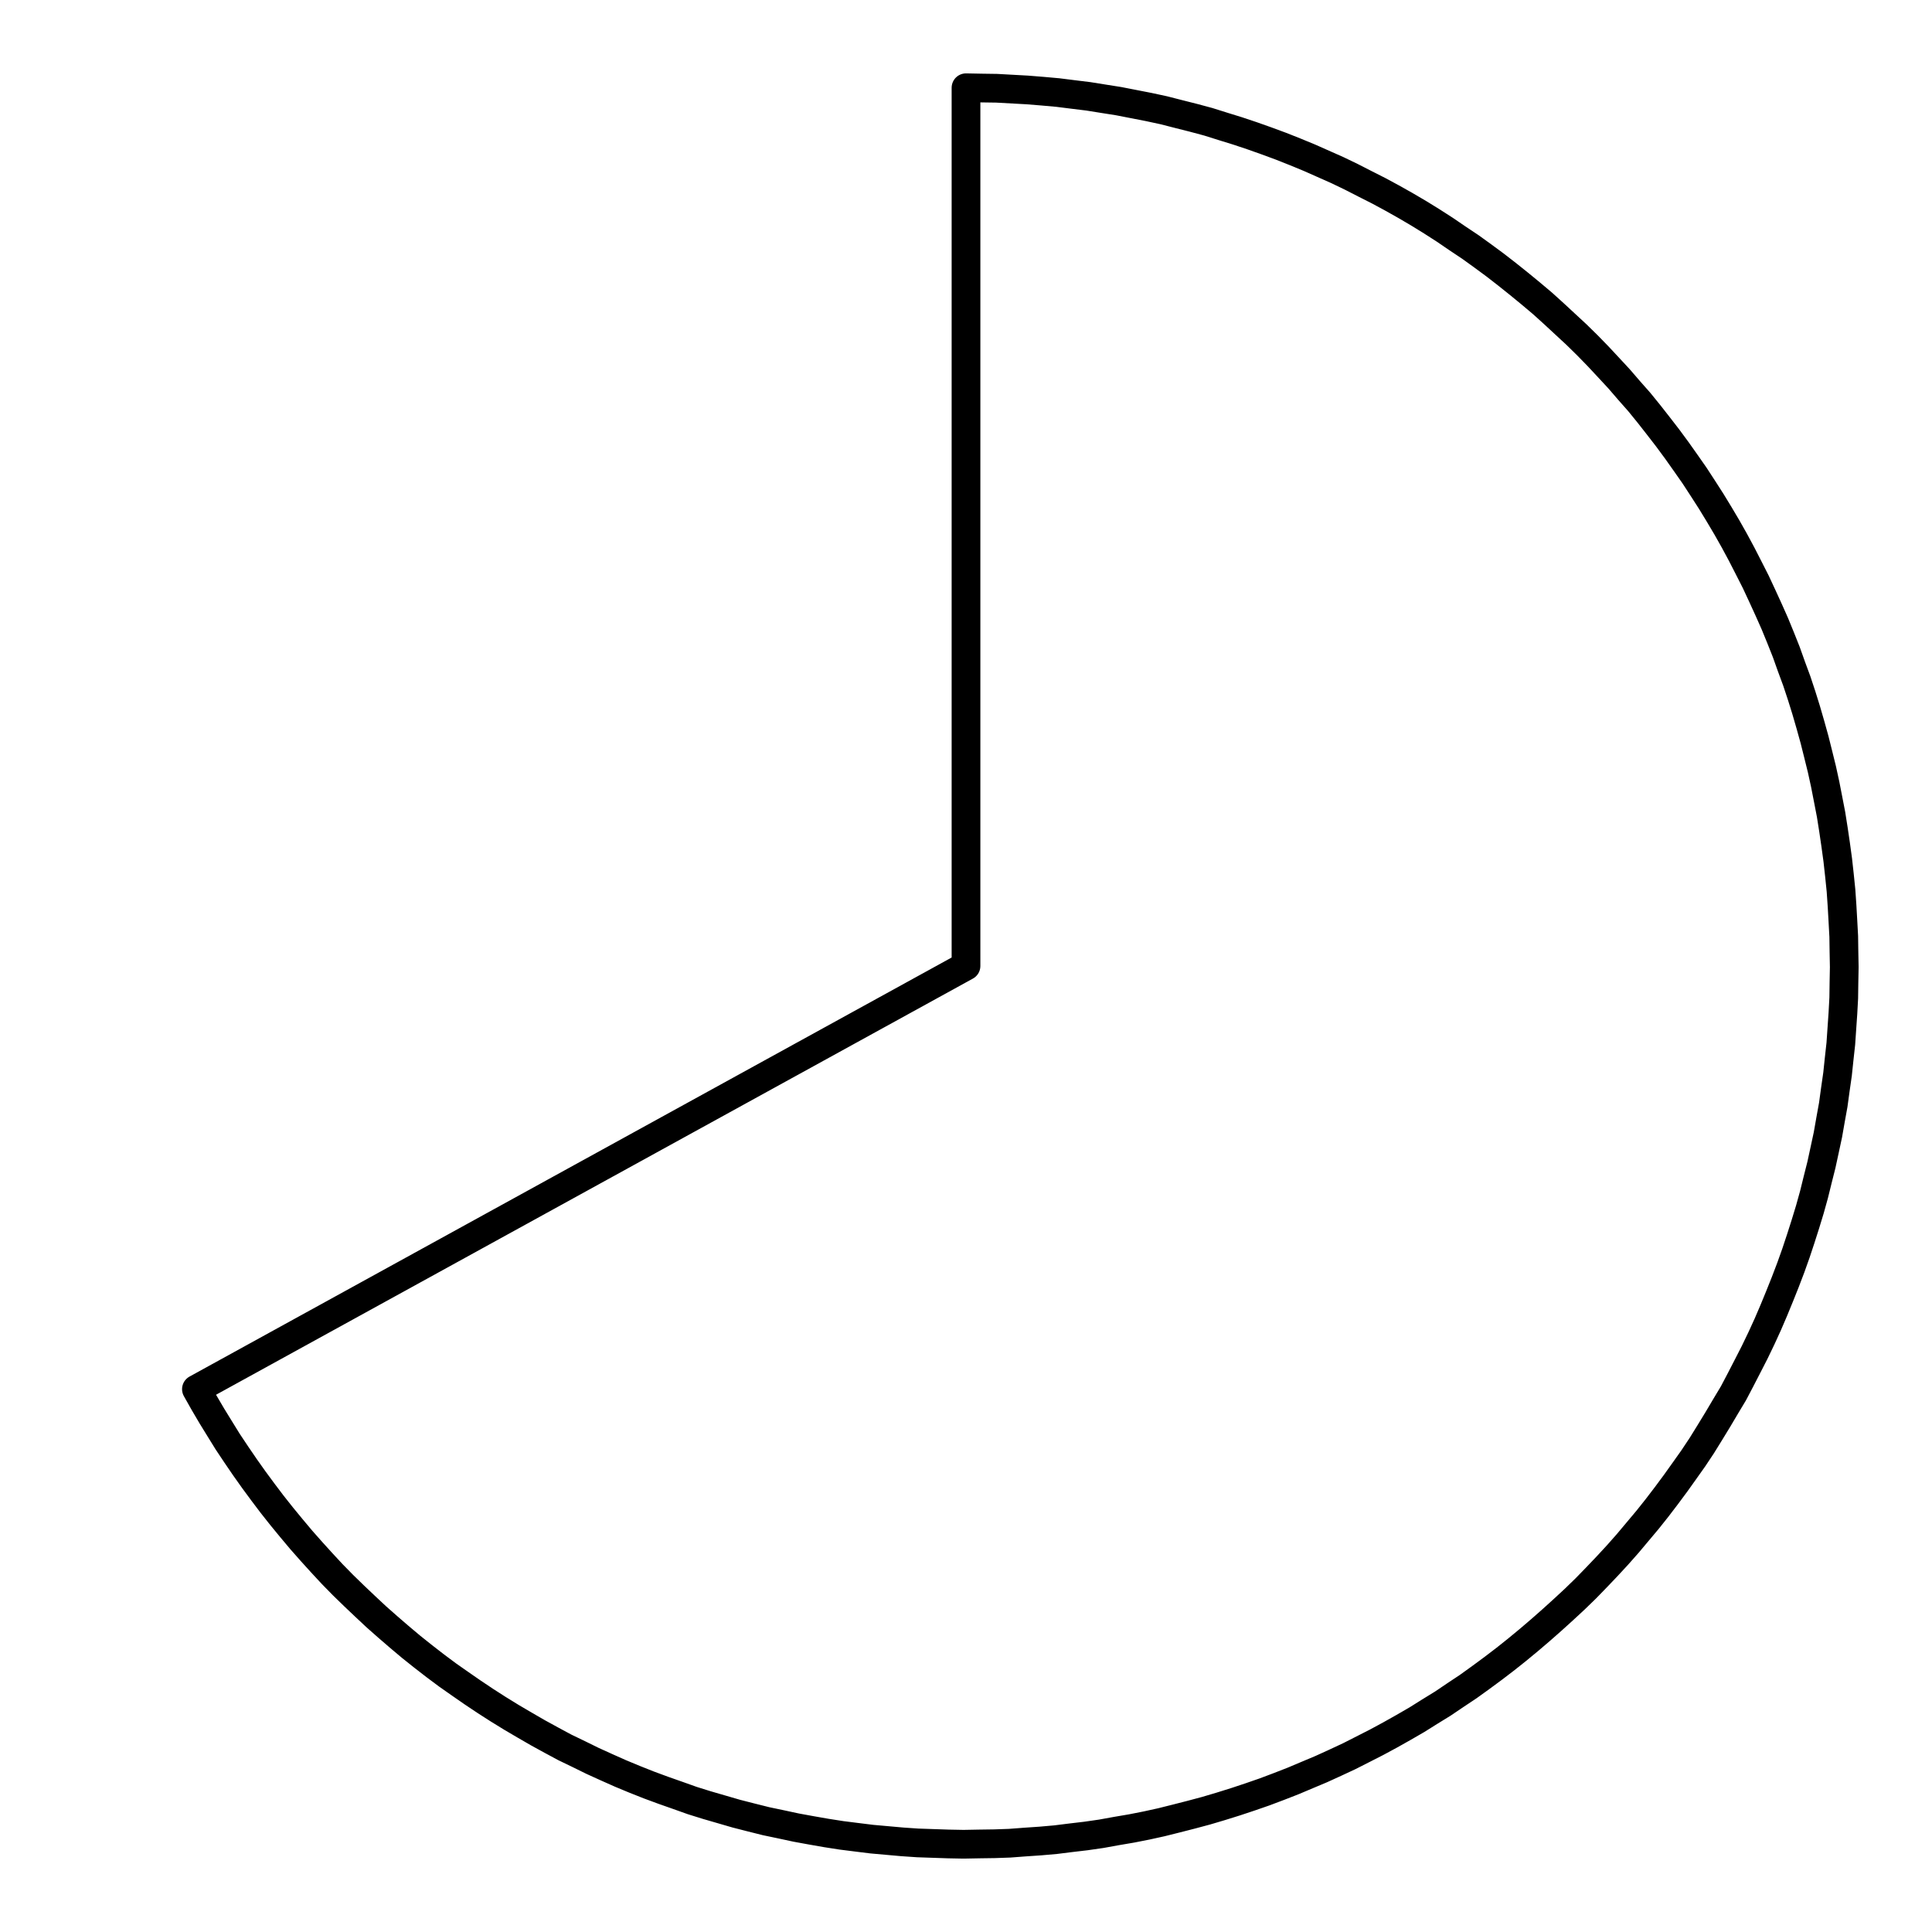 <?xml version="1.0" encoding="UTF-8"?>
<svg xmlns="http://www.w3.org/2000/svg" xmlns:xlink="http://www.w3.org/1999/xlink" width="72pt" height="72pt" viewBox="0 0 72 72" version="1.1">
<g id="surface831">
<path style="fill:none;stroke-width:1.07;stroke-linecap:round;stroke-linejoin:round;stroke:rgb(0%,0%,0%);stroke-opacity:1;stroke-miterlimit:10;" d="M 36 3.27 L 36.57 3.281 L 37.141 3.289 L 38.281 3.352 L 38.852 3.398 L 39.422 3.449 L 39.988 3.52 L 40.559 3.59 L 41.121 3.68 L 41.691 3.77 L 42.809 3.988 L 43.371 4.109 L 43.922 4.25 L 44.48 4.391 L 45.031 4.539 L 45.578 4.711 L 46.121 4.879 L 46.66 5.059 L 47.199 5.25 L 47.738 5.449 L 48.27 5.66 L 48.801 5.879 L 49.84 6.34 L 50.359 6.59 L 50.871 6.852 L 51.379 7.109 L 51.879 7.379 L 52.379 7.66 L 52.871 7.949 L 53.359 8.25 L 53.84 8.559 L 54.309 8.879 L 54.789 9.199 L 55.25 9.531 L 55.711 9.871 L 56.16 10.219 L 56.609 10.578 L 57.051 10.941 L 57.488 11.309 L 57.91 11.691 L 58.328 12.078 L 58.75 12.469 L 59.16 12.871 L 59.559 13.281 L 59.949 13.699 L 60.34 14.121 L 60.711 14.551 L 61.09 14.98 L 61.449 15.422 L 61.801 15.871 L 62.148 16.32 L 62.488 16.781 L 62.82 17.25 L 63.148 17.719 L 63.461 18.199 L 63.77 18.68 L 64.07 19.172 L 64.359 19.66 L 64.641 20.16 L 64.91 20.66 L 65.172 21.172 L 65.43 21.68 L 65.672 22.199 L 65.91 22.719 L 66.141 23.238 L 66.359 23.77 L 66.57 24.301 L 66.762 24.84 L 66.961 25.379 L 67.141 25.922 L 67.309 26.461 L 67.469 27.012 L 67.621 27.559 L 67.762 28.121 L 67.898 28.672 L 68.02 29.23 L 68.129 29.789 L 68.238 30.352 L 68.328 30.922 L 68.41 31.48 L 68.488 32.051 L 68.551 32.621 L 68.609 33.191 L 68.648 33.762 L 68.68 34.328 L 68.711 34.898 L 68.719 35.469 L 68.73 36.039 L 68.719 36.609 L 68.711 37.191 L 68.68 37.762 L 68.641 38.328 L 68.602 38.898 L 68.539 39.469 L 68.48 40.031 L 68.398 40.602 L 68.32 41.172 L 68.219 41.73 L 68.121 42.289 L 68 42.852 L 67.879 43.41 L 67.738 43.969 L 67.602 44.52 L 67.449 45.07 L 67.281 45.621 L 67.109 46.16 L 66.93 46.699 L 66.738 47.238 L 66.531 47.781 L 66.32 48.309 L 66.102 48.84 L 65.879 49.359 L 65.641 49.879 L 65.391 50.398 L 65.129 50.91 L 64.871 51.41 L 64.602 51.922 L 64.309 52.41 L 64.02 52.898 L 63.719 53.391 L 63.422 53.871 L 63.102 54.352 L 62.77 54.82 L 62.441 55.281 L 62.102 55.738 L 61.75 56.199 L 61.398 56.641 L 61.031 57.078 L 60.66 57.52 L 60.281 57.949 L 59.891 58.371 L 59.5 58.781 L 59.102 59.191 L 58.691 59.59 L 58.27 59.98 L 57.852 60.359 L 57.422 60.738 L 56.988 61.109 L 56.539 61.48 L 56.102 61.828 L 55.641 62.18 L 55.18 62.52 L 54.719 62.852 L 54.238 63.172 L 53.77 63.488 L 53.281 63.789 L 52.801 64.09 L 52.301 64.379 L 51.801 64.66 L 51.301 64.93 L 50.789 65.191 L 50.281 65.449 L 49.762 65.691 L 49.238 65.93 L 48.719 66.148 L 48.191 66.371 L 47.66 66.578 L 47.121 66.781 L 46.578 66.969 L 46.039 67.148 L 45.488 67.32 L 44.949 67.48 L 44.391 67.629 L 43.84 67.77 L 43.281 67.91 L 42.73 68.031 L 42.172 68.141 L 41.602 68.238 L 41.039 68.34 L 40.469 68.422 L 39.91 68.488 L 39.34 68.559 L 38.77 68.609 L 38.199 68.648 L 37.629 68.691 L 37.059 68.711 L 36.488 68.719 L 35.91 68.73 L 35.34 68.719 L 34.199 68.68 L 33.629 68.641 L 32.488 68.539 L 31.922 68.469 L 31.359 68.398 L 30.789 68.309 L 30.23 68.211 L 29.672 68.109 L 29.109 67.988 L 28.551 67.871 L 27.988 67.73 L 27.441 67.59 L 26.34 67.27 L 25.801 67.102 L 25.262 66.91 L 24.719 66.719 L 24.18 66.52 L 23.648 66.309 L 23.121 66.09 L 22.602 65.859 L 22.078 65.621 L 21.57 65.371 L 21.051 65.121 L 20.551 64.852 L 20.051 64.578 L 19.551 64.289 L 19.059 64 L 18.57 63.699 L 18.09 63.391 L 17.621 63.078 L 17.148 62.75 L 16.68 62.422 L 16.219 62.078 L 15.77 61.73 L 15.32 61.371 L 14.879 61 L 14.449 60.629 L 14.02 60.25 L 13.602 59.859 L 13.191 59.469 L 12.781 59.07 L 12.379 58.66 L 11.988 58.238 L 11.609 57.82 L 11.23 57.391 L 10.859 56.949 L 10.5 56.512 L 10.141 56.059 L 9.801 55.609 L 9.461 55.148 L 9.129 54.68 L 8.809 54.211 L 8.488 53.73 L 8.191 53.25 L 7.891 52.762 L 7.602 52.27 L 7.32 51.77 L 36 36 L 36 3.27 "/>
</g>
</svg>
